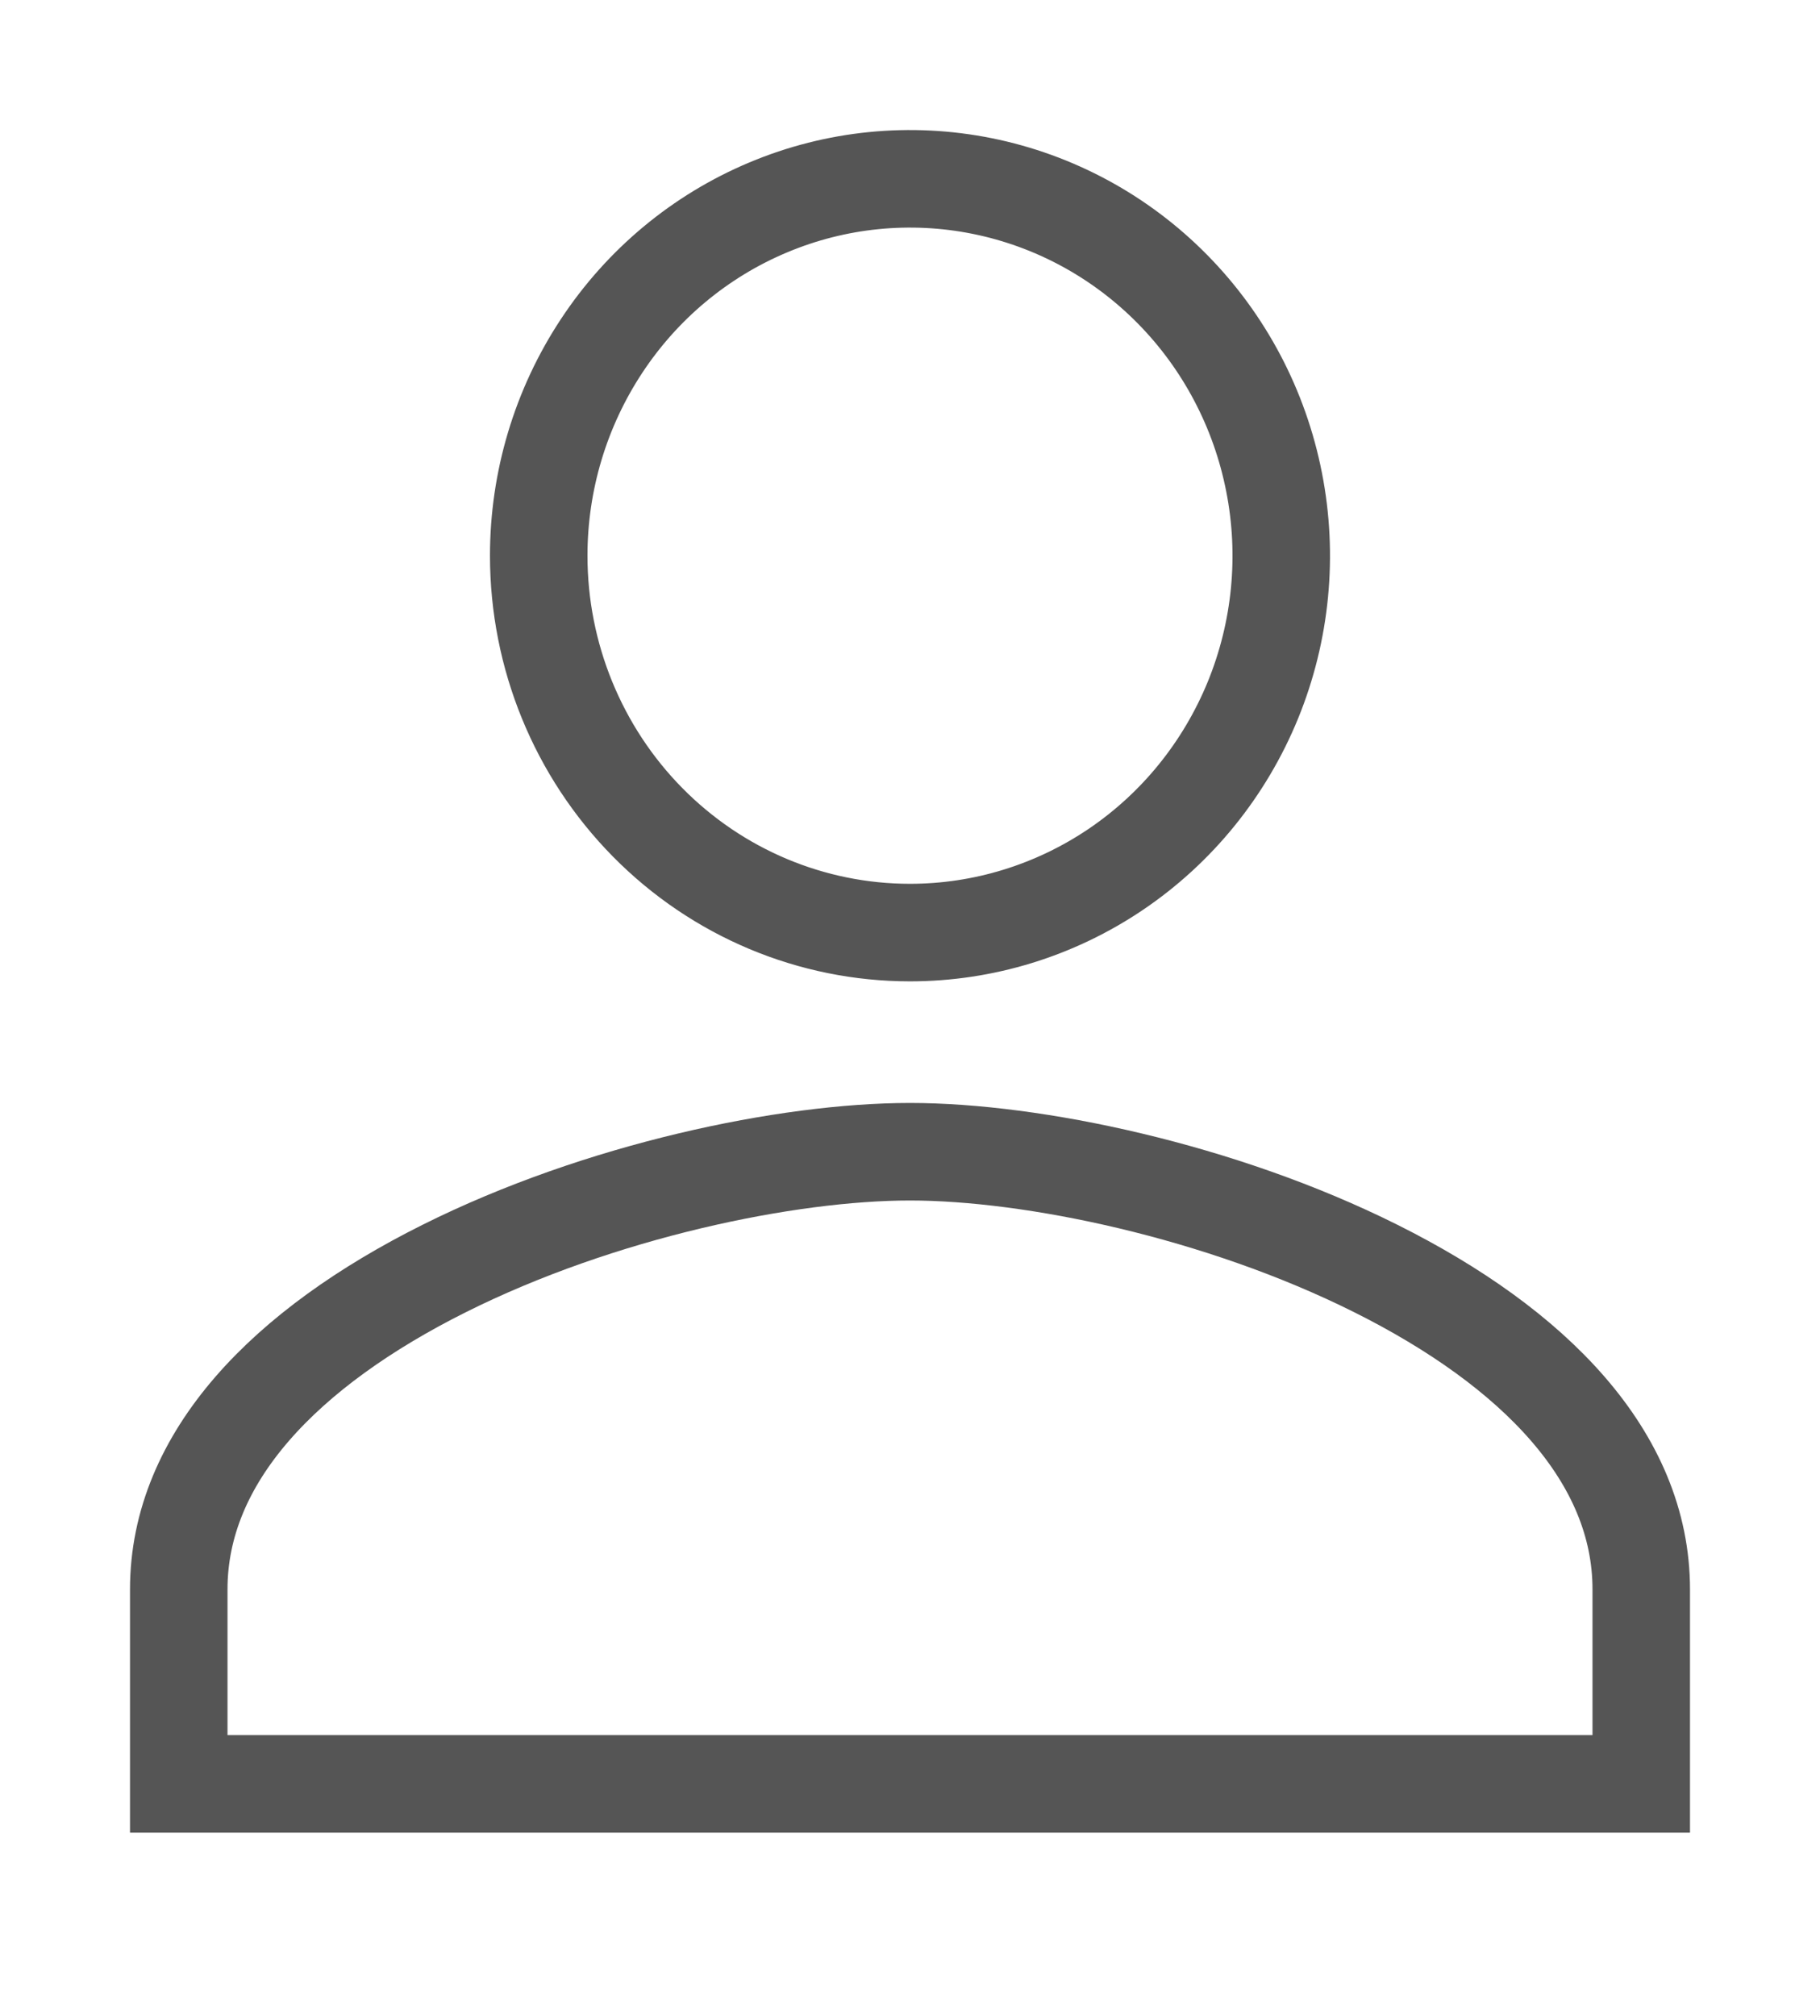 <svg width="28" height="31" viewBox="0 0 28 31" fill="none" xmlns="http://www.w3.org/2000/svg">
<path d="M17.169 13.367C16.23 14.002 15.127 14.341 14 14.341C12.488 14.341 11.037 13.733 9.965 12.647C8.893 11.561 8.288 10.086 8.288 8.545C8.288 7.397 8.625 6.275 9.254 5.322C9.882 4.369 10.775 3.627 11.818 3.19C12.86 2.752 14.006 2.638 15.112 2.861C16.218 3.084 17.236 3.634 18.035 4.444C18.835 5.254 19.38 6.287 19.601 7.413C19.823 8.539 19.709 9.706 19.276 10.766C18.842 11.826 18.109 12.731 17.169 13.367ZM2.75 24.442C2.75 22.403 4.397 20.724 6.833 19.507C9.231 18.309 12.116 17.711 14 17.711C15.884 17.711 18.769 18.309 21.167 19.507C23.603 20.724 25.25 22.403 25.25 24.442V27.432H2.75V24.442Z" stroke="#555555" stroke-width="1.5"/>
</svg>

